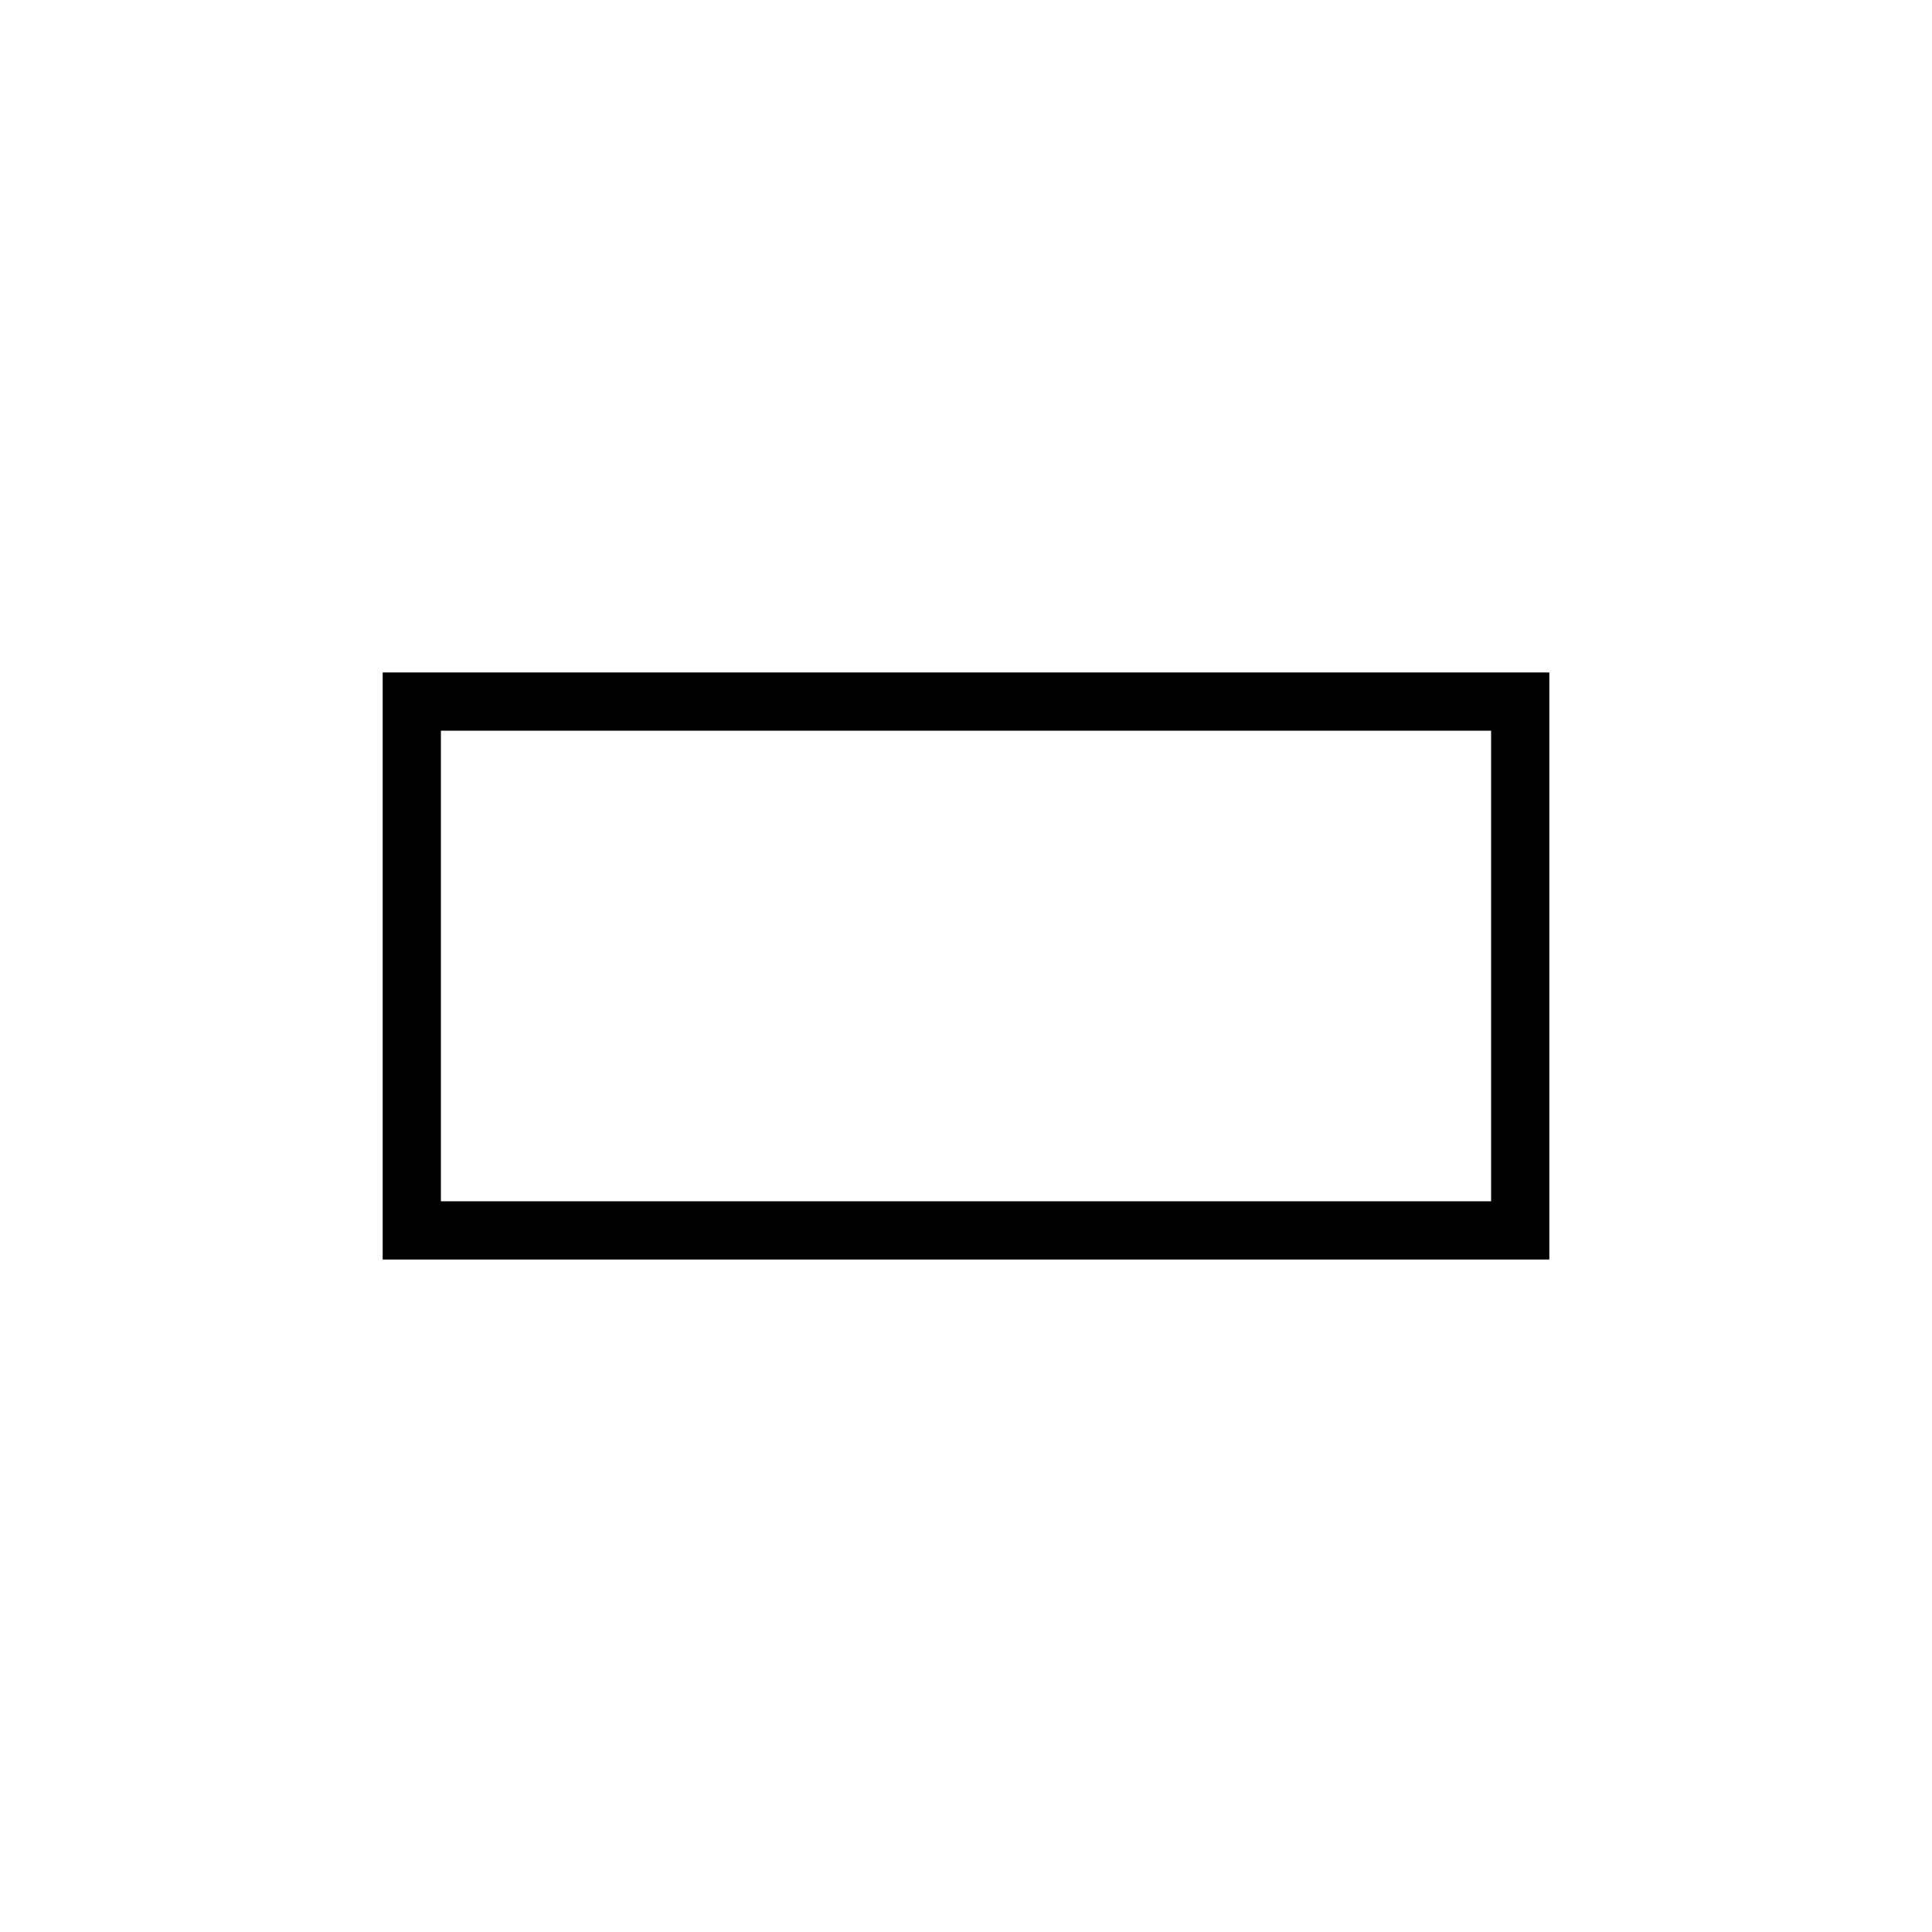 <svg xmlns="http://www.w3.org/2000/svg" height="20" viewBox="0 -960 960 960" width="20"><path d="M190.15-334.15v-291.7h579.7v291.7h-579.7Zm28.93-28.93h521.84v-233.84H219.08v233.84Zm0 0v-233.84 233.84Z"/></svg>